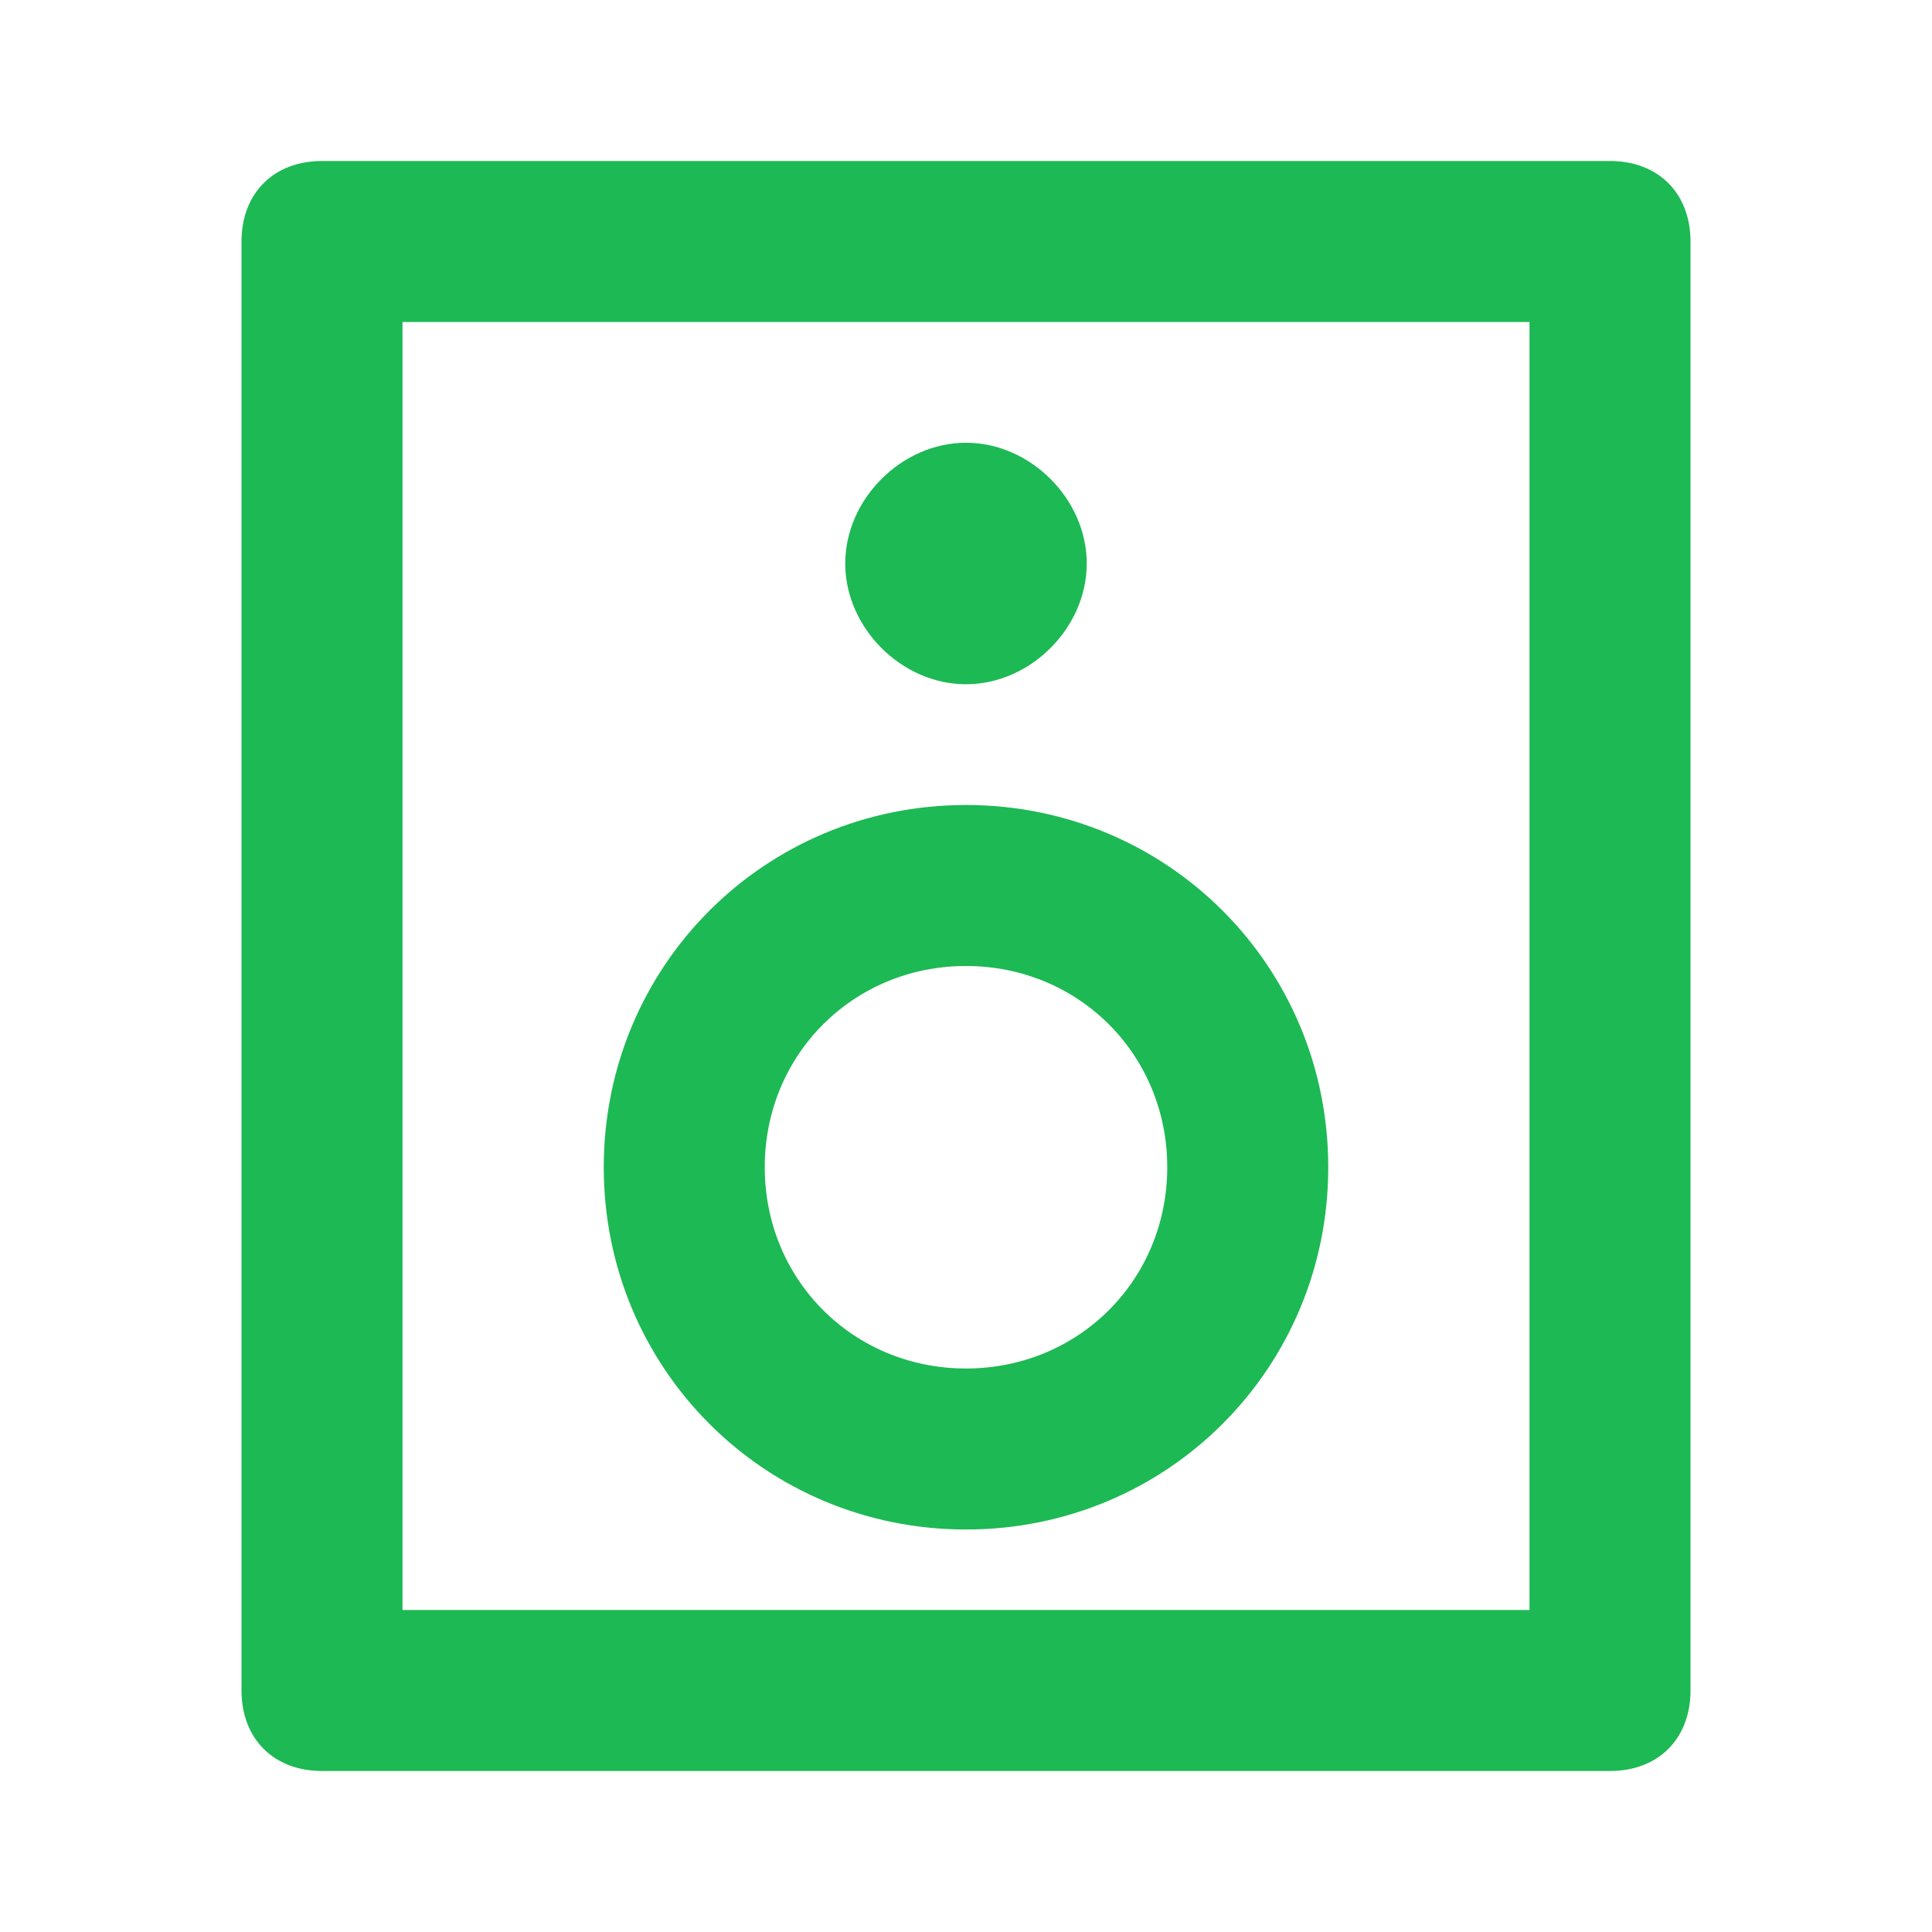 <?xml version="1.0" encoding="utf-8"?>
<!-- Generator: Adobe Illustrator 25.0.0, SVG Export Plug-In . SVG Version: 6.00 Build 0)  -->
<svg version="1.1" id="Capa_1" xmlns="http://www.w3.org/2000/svg" xmlns:xlink="http://www.w3.org/1999/xlink" x="0px" y="0px"
	 viewBox="0 0 24 24" style="enable-background:new 0 0 24 24;" xml:space="preserve">
<style type="text/css">
	.st0{fill:#1DB954;}
</style>
<path class="st0" d="M5,4v16h14V4H5z M4,2h16c0.6,0,1,0.4,1,1v18c0,0.6-0.4,1-1,1H4c-0.6,0-1-0.4-1-1V3C3,2.4,3.4,2,4,2z M12,17
	c1.4,0,2.5-1.1,2.5-2.5S13.4,12,12,12s-2.5,1.1-2.5,2.5S10.6,17,12,17z M12,19c-2.5,0-4.5-2-4.5-4.5S9.5,10,12,10
	c2.5,0,4.5,2,4.5,4.5S14.5,19,12,19z M12,8.5c-0.8,0-1.5-0.7-1.5-1.5s0.7-1.5,1.5-1.5s1.5,0.7,1.5,1.5S12.8,8.5,12,8.5z"/>
</svg>
